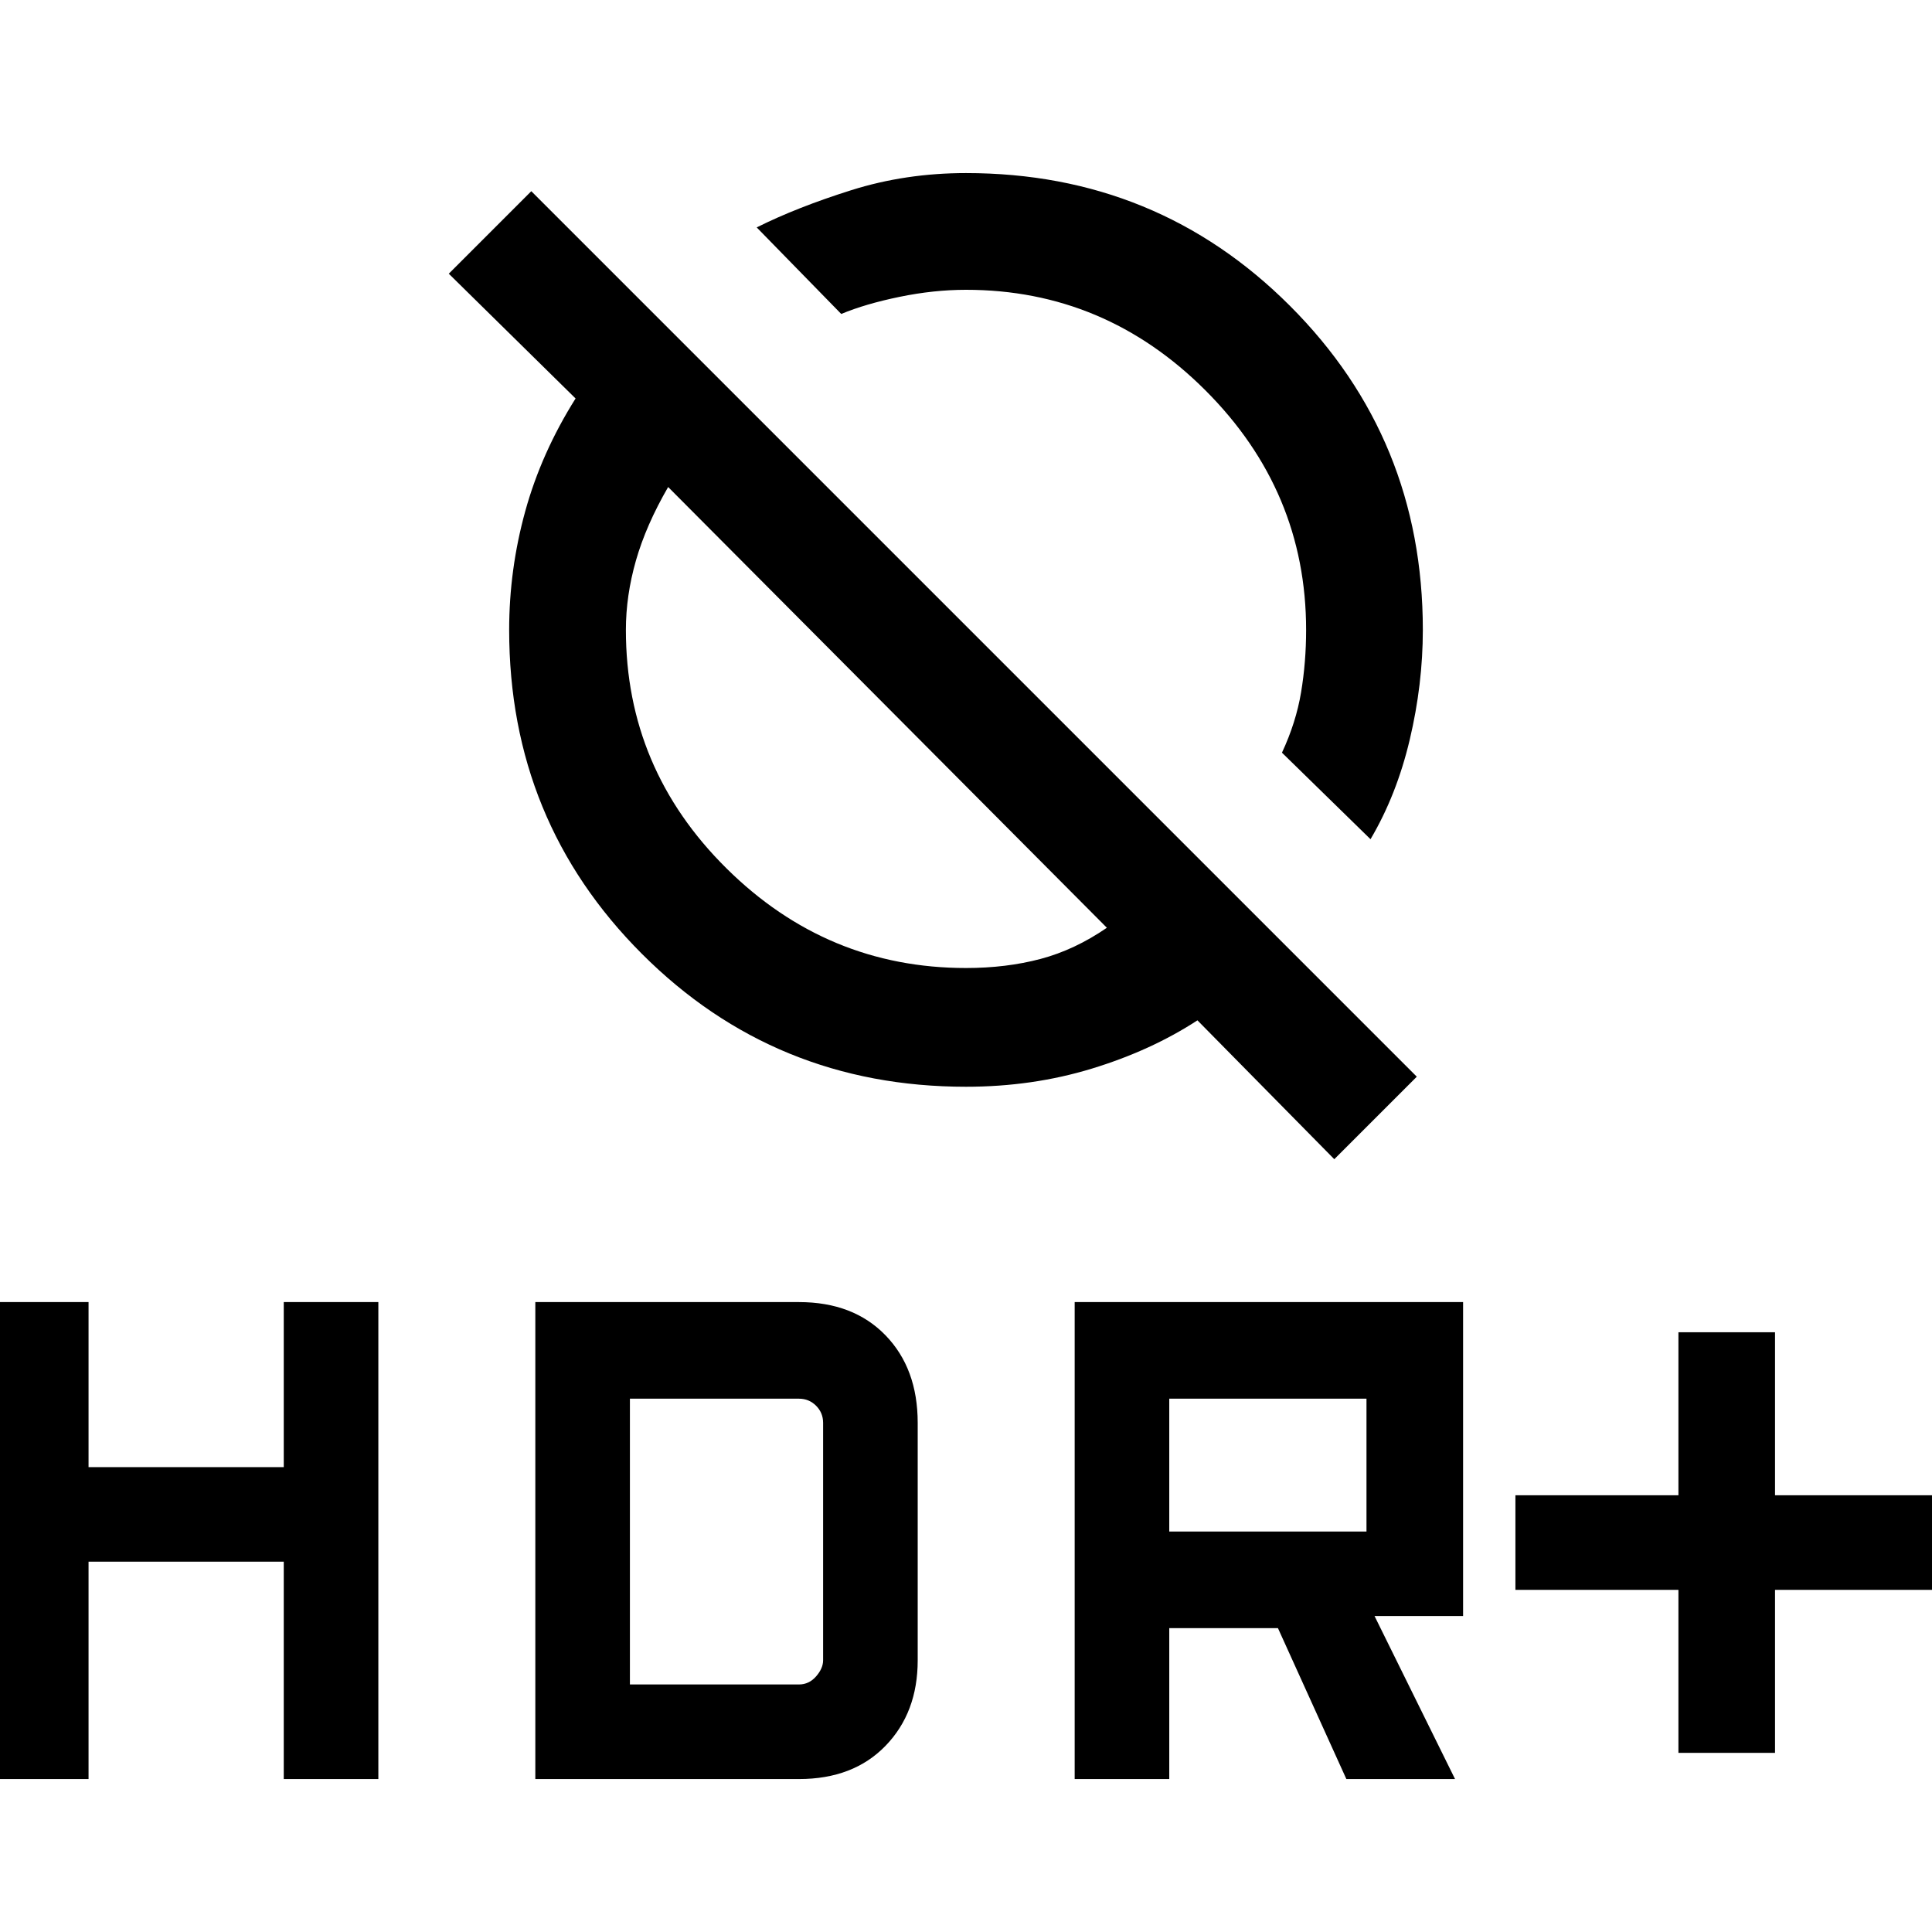 <svg xmlns="http://www.w3.org/2000/svg" height="48" width="48"><path d="m34.05 20.85-2.2-2.15q.35-.75.475-1.5t.125-1.55q0-3.45-2.5-5.95T24 7.2q-.8 0-1.65.175-.85.175-1.45.425l-2.1-2.15q1-.5 2.35-.925Q22.5 4.3 24 4.3q4.75 0 8.05 3.3 3.3 3.3 3.3 8.05 0 1.35-.325 2.725t-.975 2.475Zm-.9 7.95-3.4-3.45q-1.15.75-2.625 1.2Q25.65 27 24 27q-4.75 0-8.05-3.3-3.3-3.3-3.3-8.05 0-1.5.4-2.95.4-1.45 1.25-2.8l-3.15-3.1 2.05-2.05 22 22Zm-5.65-5.75L16.6 12.1q-.55.95-.8 1.825t-.25 1.725q0 3.45 2.5 5.925 2.5 2.475 5.95 2.475 1 0 1.85-.225.85-.225 1.65-.775Zm14.2 20.5V39.5h-4.05v-2.35h4.05V33.1h2.4v4.05h4.05v2.35H44.1v4.05Zm-15 .65V32.35h9.65v7.8h-2.2l2 4.05h-2.7l-1.7-3.75h-2.7v3.75Zm2.35-6.15h4.9v-3.3h-4.9ZM-.15 44.2V32.35H2.2v4.1h4.85v-4.1H9.4V44.2H7.05v-5.4H2.2v5.4Zm13.45 0V32.35h6.55q1.35 0 2.15.825.8.825.8 2.175v5.9q0 1.3-.8 2.125t-2.15.825Zm2.35-2.35h4.2q.25 0 .425-.2t.175-.4v-5.9q0-.25-.175-.425t-.425-.175h-4.2Z"/></svg>